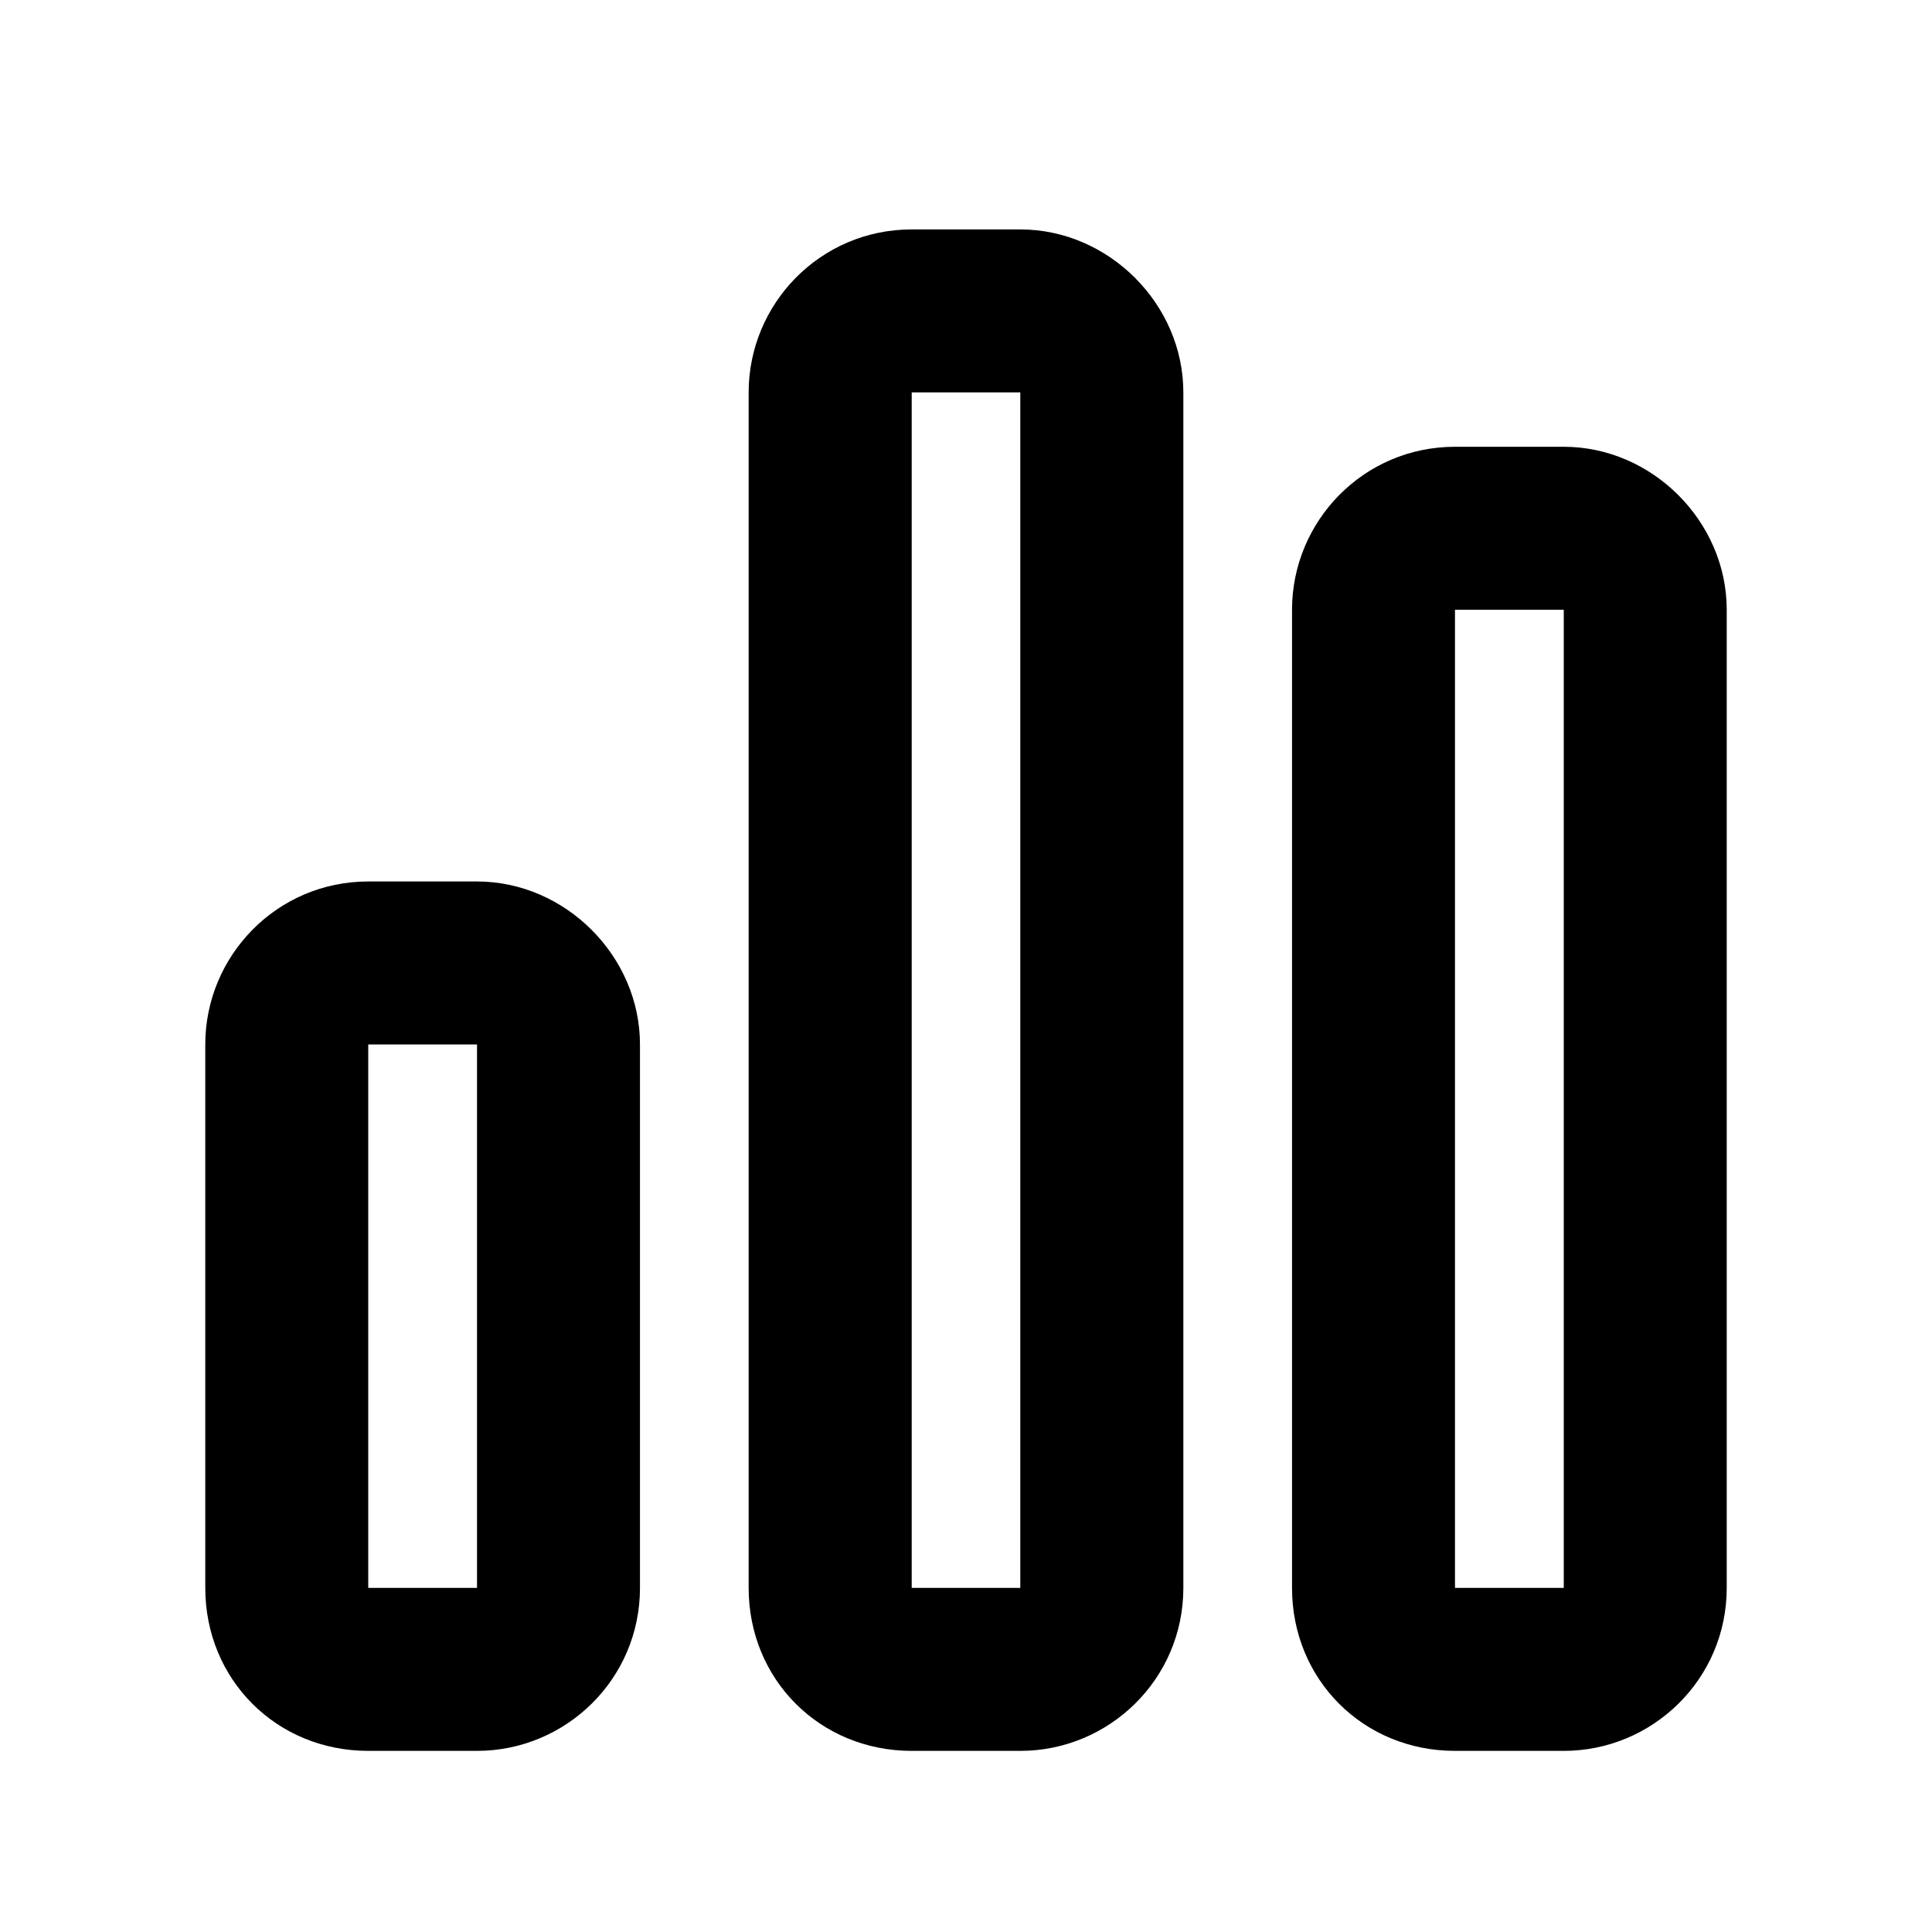 <svg width="20" height="20" viewBox="0 0 20 20" fill="none" xmlns="http://www.w3.org/2000/svg">
<path d="M10.562 4.062H9.438V16.438H10.562V4.062ZM9.438 2.375H10.562C11.477 2.375 12.25 3.148 12.25 4.062V16.438C12.25 17.387 11.477 18.125 10.562 18.125H9.438C8.488 18.125 7.75 17.387 7.75 16.438V4.062C7.75 3.148 8.488 2.375 9.438 2.375ZM4.938 10.812H3.812V16.438H4.938V10.812ZM3.812 9.125H4.938C5.852 9.125 6.625 9.898 6.625 10.812V16.438C6.625 17.387 5.852 18.125 4.938 18.125H3.812C2.863 18.125 2.125 17.387 2.125 16.438V10.812C2.125 9.898 2.863 9.125 3.812 9.125ZM15.062 6.312V16.438H16.188V6.312H15.062ZM13.375 6.312C13.375 5.398 14.113 4.625 15.062 4.625H16.188C17.102 4.625 17.875 5.398 17.875 6.312V16.438C17.875 17.387 17.102 18.125 16.188 18.125H15.062C14.113 18.125 13.375 17.387 13.375 16.438V6.312Z" fill="currentColor" />
</svg>
